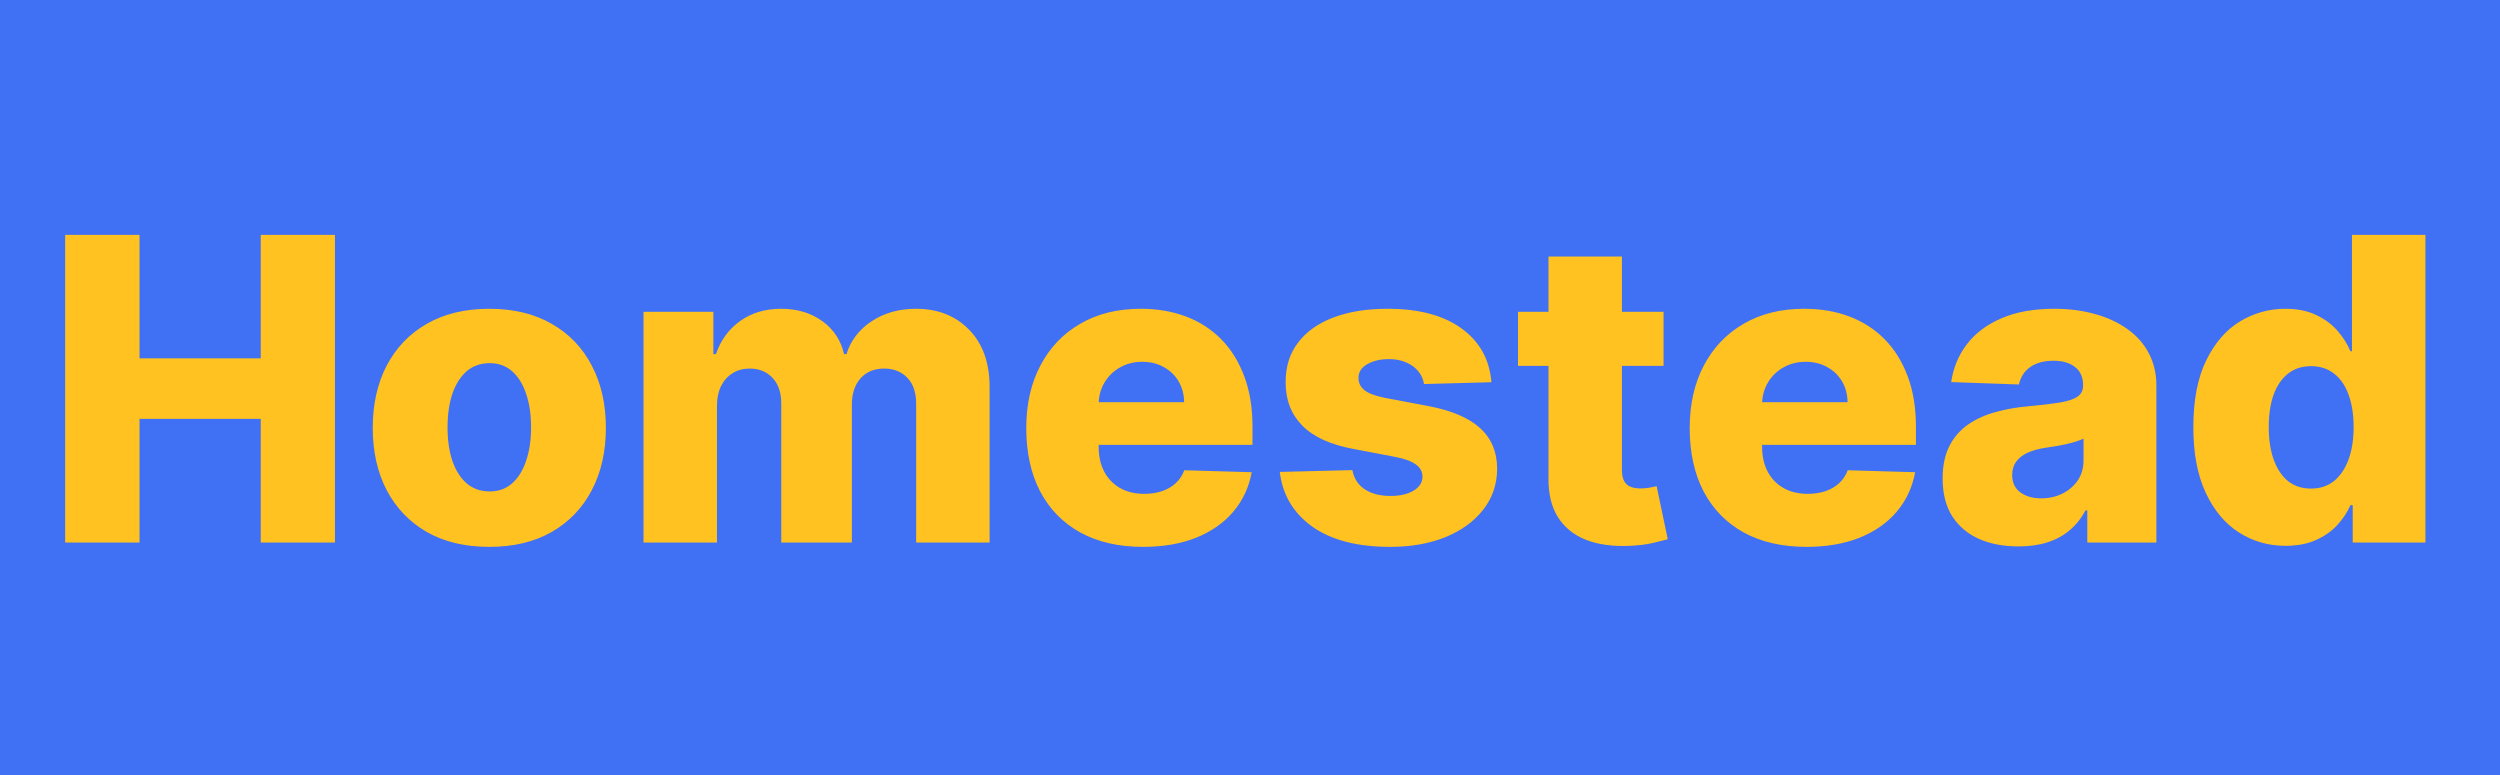 <svg width="2364" height="733" viewBox="0 0 2364 733" fill="none" xmlns="http://www.w3.org/2000/svg">
<g clip-path="url(#clip0_601_9)">
<rect width="2364" height="733" fill="#4070F4"/>
<path d="M61.626 513V222.091H131.939V338.852H246.57V222.091H316.74V513H246.57V396.097H131.939V513H61.626ZM462.692 517.119C439.775 517.119 420.078 512.432 403.601 503.057C387.218 493.587 374.576 480.424 365.675 463.568C356.868 446.617 352.464 426.968 352.464 404.619C352.464 382.176 356.868 362.527 365.675 345.67C374.576 328.72 387.218 315.557 403.601 306.182C420.078 296.712 439.775 291.977 462.692 291.977C485.608 291.977 505.258 296.712 521.641 306.182C538.118 315.557 550.76 328.72 559.567 345.67C568.468 362.527 572.919 382.176 572.919 404.619C572.919 426.968 568.468 446.617 559.567 463.568C550.76 480.424 538.118 493.587 521.641 503.057C505.258 512.432 485.608 517.119 462.692 517.119ZM463.118 464.705C471.451 464.705 478.506 462.148 484.283 457.034C490.059 451.92 494.463 444.818 497.493 435.727C500.618 426.636 502.18 416.125 502.18 404.193C502.18 392.072 500.618 381.466 497.493 372.375C494.463 363.284 490.059 356.182 484.283 351.068C478.506 345.955 471.451 343.398 463.118 343.398C454.5 343.398 447.209 345.955 441.243 351.068C435.372 356.182 430.874 363.284 427.749 372.375C424.718 381.466 423.203 392.072 423.203 404.193C423.203 416.125 424.718 426.636 427.749 435.727C430.874 444.818 435.372 451.92 441.243 457.034C447.209 462.148 454.5 464.705 463.118 464.705ZM608.501 513V294.818H674.553V334.875H676.967C681.513 321.617 689.183 311.153 699.979 303.483C710.774 295.812 723.653 291.977 738.615 291.977C753.767 291.977 766.74 295.86 777.536 303.625C788.331 311.39 795.196 321.807 798.132 334.875H800.405C804.477 321.902 812.431 311.532 824.268 303.767C836.106 295.907 850.073 291.977 866.172 291.977C886.816 291.977 903.577 298.606 916.456 311.864C929.335 325.027 935.774 343.114 935.774 366.125V513H866.314V382.034C866.314 371.144 863.52 362.858 857.933 357.176C852.346 351.4 845.102 348.511 836.2 348.511C826.636 348.511 819.107 351.636 813.615 357.886C808.217 364.042 805.518 372.328 805.518 382.744V513H738.757V381.324C738.757 371.191 736.011 363.189 730.518 357.318C725.026 351.447 717.782 348.511 708.786 348.511C702.725 348.511 697.375 349.979 692.734 352.915C688.094 355.756 684.448 359.828 681.797 365.131C679.24 370.434 677.962 376.684 677.962 383.881V513H608.501ZM1080.8 517.119C1057.98 517.119 1038.28 512.621 1021.71 503.625C1005.23 494.534 992.545 481.608 983.643 464.847C974.837 447.991 970.433 427.962 970.433 404.761C970.433 382.223 974.884 362.527 983.786 345.67C992.687 328.72 1005.23 315.557 1021.43 306.182C1037.62 296.712 1056.7 291.977 1078.67 291.977C1094.2 291.977 1108.41 294.392 1121.29 299.222C1134.16 304.051 1145.29 311.201 1154.67 320.67C1164.04 330.14 1171.33 341.835 1176.54 355.756C1181.75 369.581 1184.35 385.443 1184.35 403.341V420.67H994.723V380.33H1119.72C1119.63 372.943 1117.88 366.362 1114.47 360.585C1111.06 354.809 1106.37 350.311 1100.4 347.091C1094.53 343.777 1087.76 342.119 1080.09 342.119C1072.33 342.119 1065.37 343.871 1059.21 347.375C1053.06 350.784 1048.18 355.472 1044.58 361.438C1040.98 367.309 1039.09 373.985 1038.9 381.466V422.517C1038.9 431.419 1040.65 439.231 1044.15 445.955C1047.66 452.583 1052.63 457.744 1059.07 461.438C1065.51 465.131 1073.18 466.977 1082.08 466.977C1088.24 466.977 1093.82 466.125 1098.84 464.42C1103.86 462.716 1108.17 460.206 1111.77 456.892C1115.37 453.578 1118.07 449.506 1119.87 444.676L1183.64 446.523C1180.99 460.822 1175.17 473.275 1166.17 483.881C1157.27 494.392 1145.58 502.583 1131.09 508.455C1116.6 514.231 1099.84 517.119 1080.8 517.119ZM1410.31 361.438L1346.53 363.142C1345.87 358.597 1344.07 354.572 1341.14 351.068C1338.2 347.47 1334.37 344.676 1329.63 342.688C1324.99 340.604 1319.59 339.562 1313.44 339.562C1305.39 339.562 1298.52 341.172 1292.84 344.392C1287.25 347.612 1284.51 351.968 1284.6 357.46C1284.51 361.722 1286.21 365.415 1289.72 368.54C1293.31 371.665 1299.71 374.174 1308.89 376.068L1350.94 384.023C1372.72 388.189 1388.91 395.102 1399.52 404.761C1410.22 414.42 1415.62 427.205 1415.71 443.114C1415.62 458.076 1411.16 471.097 1402.36 482.176C1393.65 493.256 1381.71 501.873 1366.56 508.028C1351.41 514.089 1334.08 517.119 1314.57 517.119C1283.42 517.119 1258.84 510.727 1240.85 497.943C1222.95 485.064 1212.73 467.83 1210.17 446.239L1278.78 444.534C1280.29 452.489 1284.22 458.549 1290.57 462.716C1296.91 466.883 1305.01 468.966 1314.86 468.966C1323.76 468.966 1331 467.309 1336.59 463.994C1342.18 460.68 1345.02 456.277 1345.11 450.784C1345.02 445.86 1342.84 441.93 1338.58 438.994C1334.32 435.964 1327.64 433.597 1318.55 431.892L1280.48 424.648C1258.61 420.67 1242.32 413.331 1231.62 402.631C1220.92 391.835 1215.62 378.104 1215.71 361.438C1215.62 346.854 1219.5 334.402 1227.36 324.08C1235.22 313.663 1246.39 305.708 1260.88 300.216C1275.37 294.723 1292.46 291.977 1312.16 291.977C1341.7 291.977 1365 298.18 1382.05 310.585C1399.09 322.896 1408.51 339.847 1410.31 361.438ZM1573.06 294.818V345.955H1435.42V294.818H1573.06ZM1464.25 242.545H1533.71V444.392C1533.71 448.653 1534.38 452.11 1535.7 454.761C1537.12 457.318 1539.16 459.165 1541.81 460.301C1544.46 461.343 1547.63 461.864 1551.33 461.864C1553.98 461.864 1556.77 461.627 1559.71 461.153C1562.74 460.585 1565.01 460.112 1566.53 459.733L1577.04 509.875C1573.72 510.822 1569.04 512.006 1562.98 513.426C1557.01 514.847 1549.86 515.746 1541.53 516.125C1525.24 516.883 1511.27 514.989 1499.62 510.443C1488.07 505.803 1479.22 498.606 1473.06 488.852C1467 479.098 1464.06 466.835 1464.25 452.062V242.545ZM1708.15 517.119C1685.32 517.119 1665.63 512.621 1649.06 503.625C1632.58 494.534 1619.89 481.608 1610.99 464.847C1602.18 447.991 1597.78 427.962 1597.78 404.761C1597.78 382.223 1602.23 362.527 1611.13 345.67C1620.03 328.72 1632.58 315.557 1648.77 306.182C1664.96 296.712 1684.05 291.977 1706.02 291.977C1721.55 291.977 1735.75 294.392 1748.63 299.222C1761.51 304.051 1772.63 311.201 1782.01 320.67C1791.38 330.14 1798.68 341.835 1803.88 355.756C1809.09 369.581 1811.7 385.443 1811.7 403.341V420.67H1622.07V380.33H1747.07C1746.97 372.943 1745.22 366.362 1741.81 360.585C1738.4 354.809 1733.71 350.311 1727.75 347.091C1721.88 343.777 1715.11 342.119 1707.44 342.119C1699.67 342.119 1692.71 343.871 1686.56 347.375C1680.4 350.784 1675.52 355.472 1671.92 361.438C1668.33 367.309 1666.43 373.985 1666.24 381.466V422.517C1666.24 431.419 1667.99 439.231 1671.5 445.955C1675 452.583 1679.97 457.744 1686.41 461.438C1692.85 465.131 1700.52 466.977 1709.42 466.977C1715.58 466.977 1721.17 466.125 1726.19 464.42C1731.21 462.716 1735.51 460.206 1739.11 456.892C1742.71 453.578 1745.41 449.506 1747.21 444.676L1810.99 446.523C1808.34 460.822 1802.51 473.275 1793.52 483.881C1784.61 494.392 1772.92 502.583 1758.43 508.455C1743.94 514.231 1727.18 517.119 1708.15 517.119ZM1908.68 516.693C1894.76 516.693 1882.4 514.373 1871.61 509.733C1860.9 504.998 1852.43 497.896 1846.18 488.426C1840.02 478.862 1836.95 466.883 1836.95 452.489C1836.95 440.367 1839.08 430.14 1843.34 421.807C1847.6 413.473 1853.47 406.703 1860.95 401.494C1868.43 396.286 1877.05 392.356 1886.8 389.705C1896.56 386.958 1906.97 385.112 1918.05 384.165C1930.46 383.028 1940.45 381.845 1948.03 380.614C1955.6 379.288 1961.09 377.441 1964.5 375.074C1968.01 372.612 1969.76 369.155 1969.76 364.705V363.994C1969.76 356.703 1967.25 351.068 1962.23 347.091C1957.21 343.114 1950.44 341.125 1941.92 341.125C1932.73 341.125 1925.35 343.114 1919.76 347.091C1914.17 351.068 1910.62 356.561 1909.11 363.568L1845.04 361.295C1846.94 348.038 1851.81 336.201 1859.67 325.784C1867.63 315.273 1878.52 307.034 1892.34 301.068C1906.26 295.008 1922.98 291.977 1942.49 291.977C1956.41 291.977 1969.24 293.634 1980.98 296.949C1992.72 300.169 2002.95 304.903 2011.66 311.153C2020.37 317.309 2027.1 324.884 2031.83 333.881C2036.66 342.877 2039.08 353.152 2039.08 364.705V513H1973.74V482.602H1972.03C1968.15 489.989 1963.18 496.239 1957.12 501.352C1951.15 506.466 1944.1 510.301 1935.95 512.858C1927.9 515.415 1918.81 516.693 1908.68 516.693ZM1930.13 471.239C1937.61 471.239 1944.33 469.723 1950.3 466.693C1956.36 463.663 1961.19 459.496 1964.79 454.193C1968.39 448.795 1970.18 442.545 1970.18 435.443V414.705C1968.2 415.746 1965.78 416.693 1962.94 417.545C1960.19 418.398 1957.16 419.203 1953.85 419.96C1950.54 420.718 1947.13 421.381 1943.62 421.949C1940.12 422.517 1936.76 423.038 1933.54 423.511C1927 424.553 1921.42 426.163 1916.78 428.341C1912.23 430.519 1908.73 433.36 1906.26 436.864C1903.9 440.273 1902.71 444.345 1902.71 449.08C1902.71 456.277 1905.27 461.769 1910.38 465.557C1915.59 469.345 1922.17 471.239 1930.13 471.239ZM2161.24 516.125C2145.14 516.125 2130.51 511.958 2117.34 503.625C2104.18 495.292 2093.67 482.792 2085.81 466.125C2077.95 449.458 2074.02 428.767 2074.02 404.051C2074.02 378.388 2078.09 357.271 2086.24 340.699C2094.38 324.127 2105.03 311.864 2118.2 303.909C2131.45 295.955 2145.71 291.977 2160.95 291.977C2172.41 291.977 2182.21 293.966 2190.36 297.943C2198.5 301.826 2205.22 306.845 2210.53 313C2215.83 319.155 2219.85 325.547 2222.6 332.176H2224.02V222.091H2293.48V513H2224.73V477.631H2222.6C2219.66 484.354 2215.5 490.652 2210.1 496.523C2204.7 502.394 2197.93 507.129 2189.79 510.727C2181.74 514.326 2172.22 516.125 2161.24 516.125ZM2185.38 462.006C2193.81 462.006 2201.01 459.638 2206.97 454.903C2212.94 450.074 2217.53 443.303 2220.75 434.591C2223.97 425.879 2225.58 415.652 2225.58 403.909C2225.58 391.977 2223.97 381.703 2220.75 373.085C2217.63 364.468 2213.04 357.839 2206.97 353.199C2201.01 348.559 2193.81 346.239 2185.38 346.239C2176.77 346.239 2169.47 348.606 2163.51 353.341C2157.54 358.076 2153 364.752 2149.87 373.369C2146.84 381.987 2145.33 392.167 2145.33 403.909C2145.33 415.652 2146.89 425.879 2150.01 434.591C2153.14 443.303 2157.64 450.074 2163.51 454.903C2169.47 459.638 2176.77 462.006 2185.38 462.006Z" fill="#FFC220"/>
</g>
<defs>
<clipPath id="clip0_601_9">
<rect width="2364" height="733" fill="white"/>
</clipPath>
</defs>
</svg>
